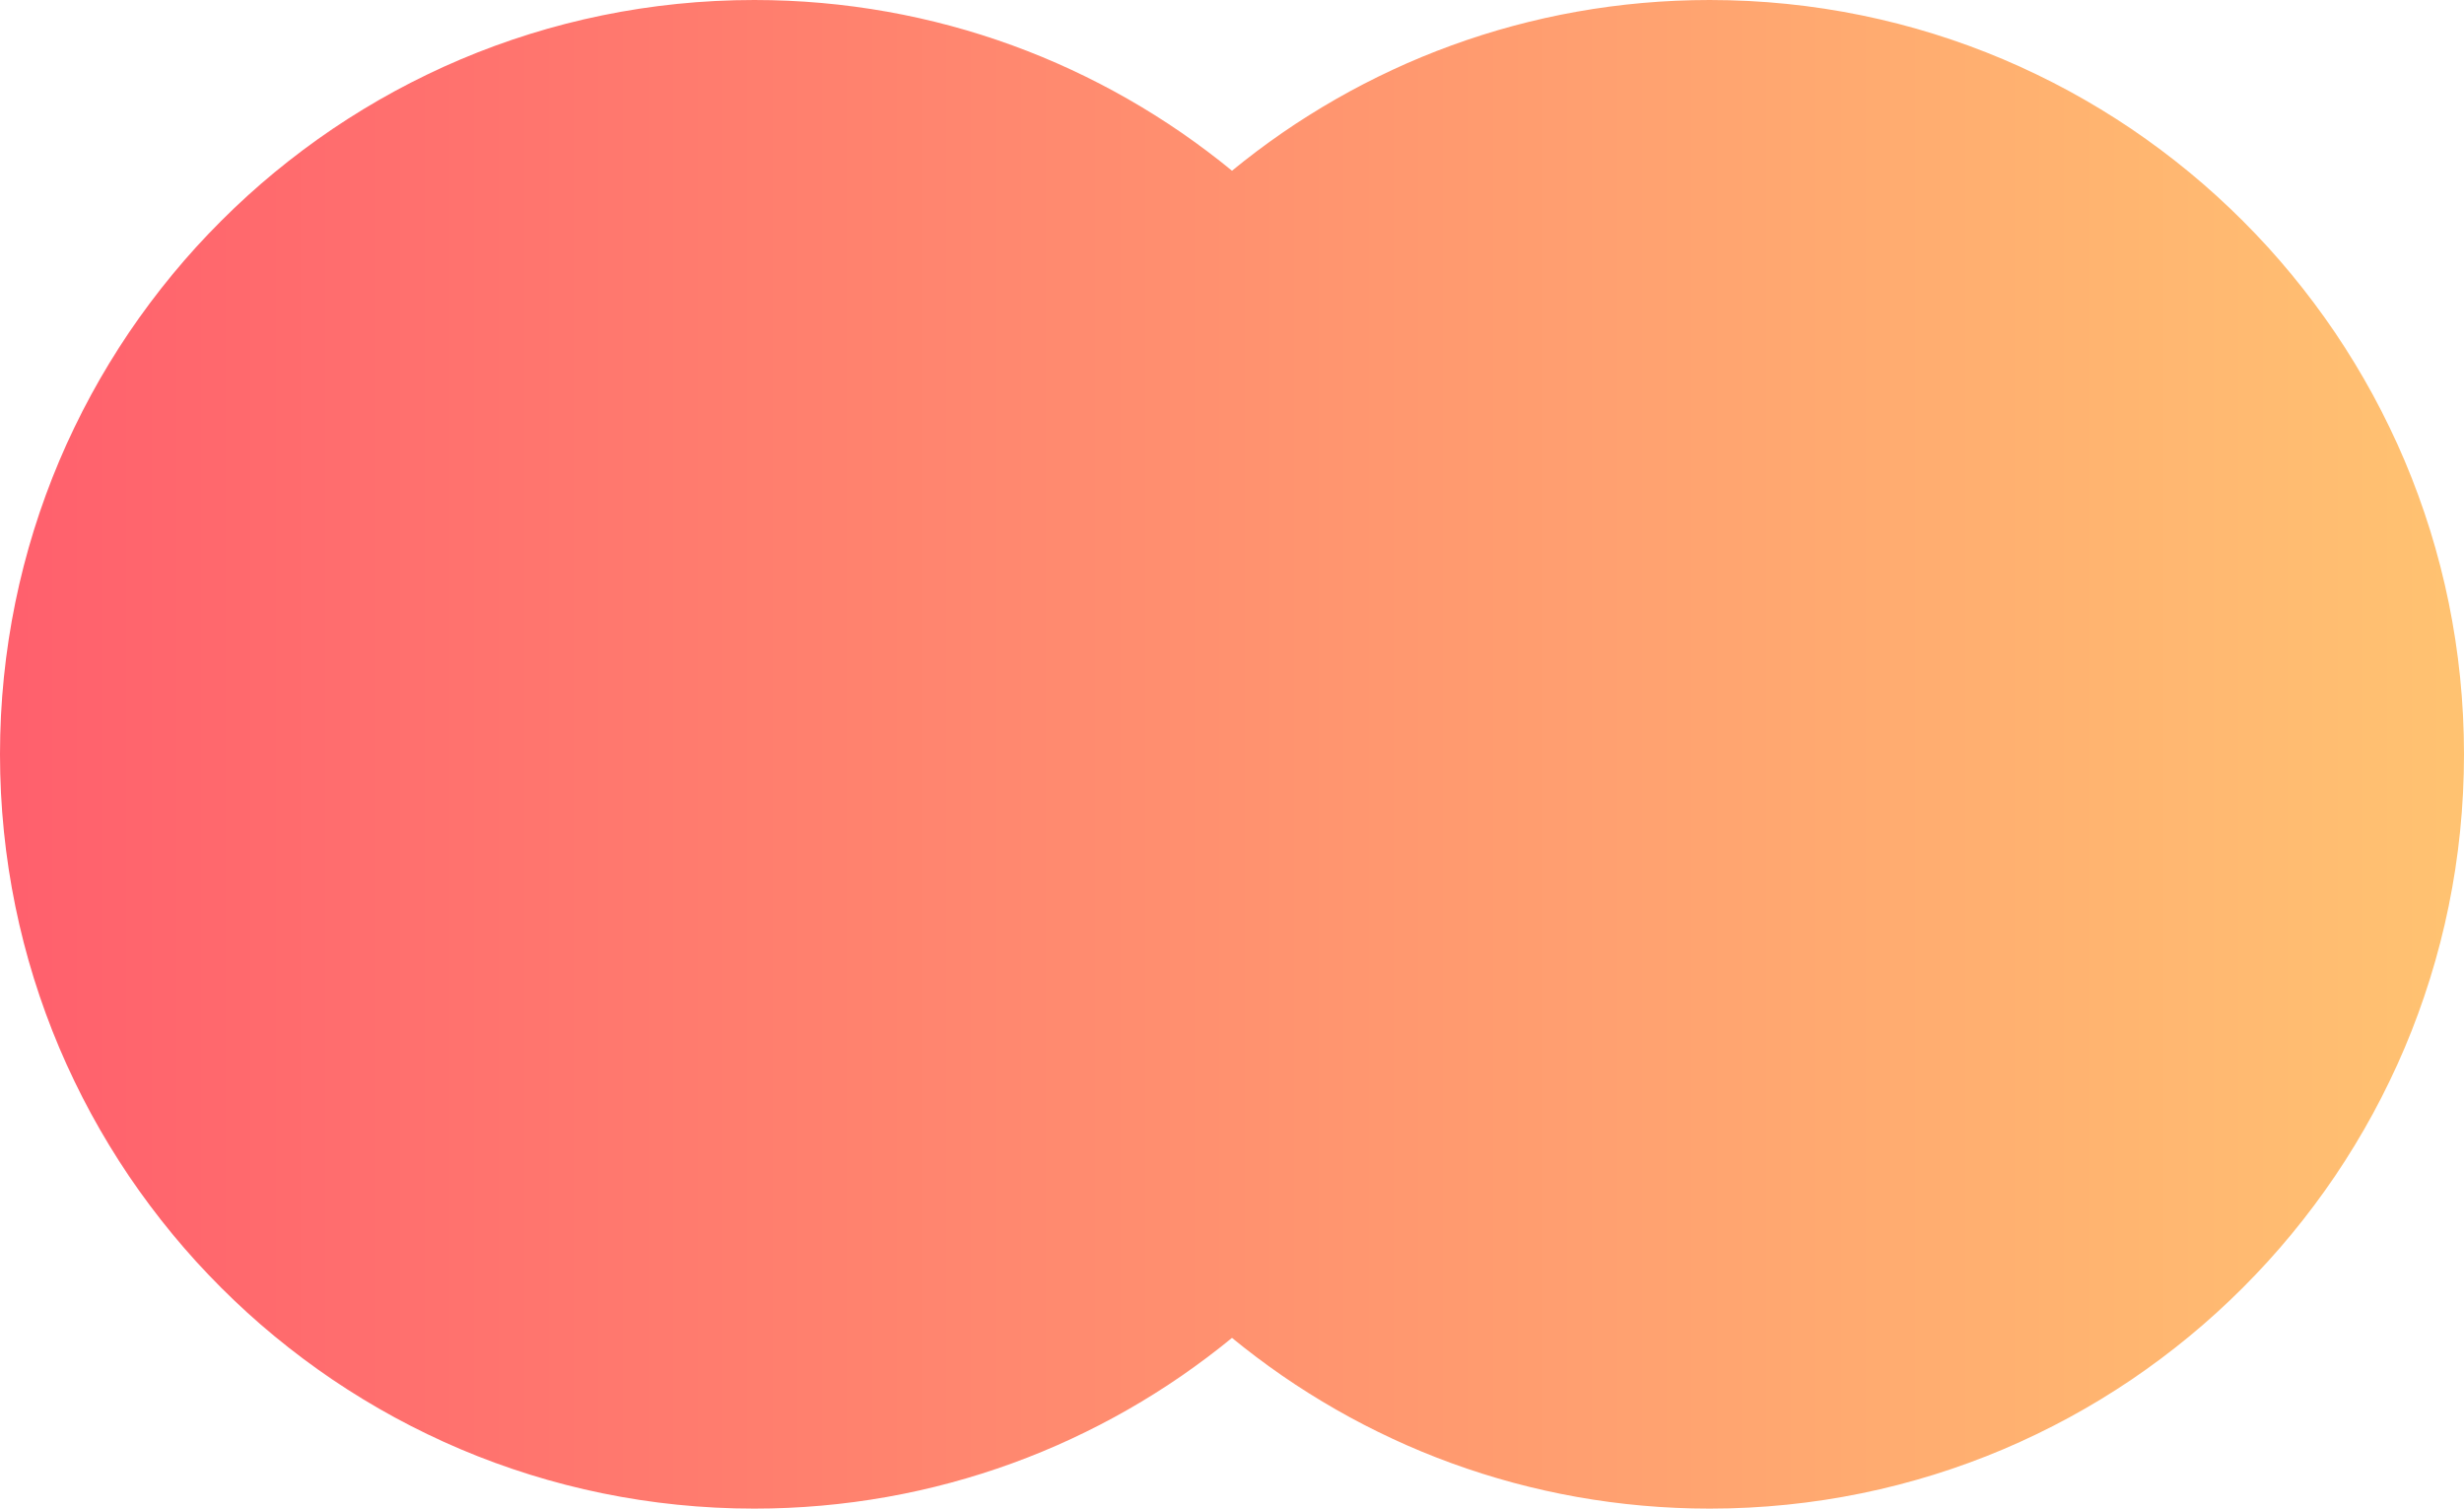 <?xml version="1.0" encoding="UTF-8" standalone="no"?>
<!DOCTYPE svg PUBLIC "-//W3C//DTD SVG 1.1//EN" "http://www.w3.org/Graphics/SVG/1.1/DTD/svg11.dtd">
<svg width="100%" height="100%" viewBox="0 0 245 150" version="1.1" xmlns="http://www.w3.org/2000/svg" xmlns:xlink="http://www.w3.org/1999/xlink" xml:space="preserve" xmlns:serif="http://www.serif.com/" style="fill-rule:evenodd;clip-rule:evenodd;stroke-linejoin:round;stroke-miterlimit:1.414;">
    <path d="M122.5,16.975c12.938,-10.607 29.481,-16.975 47.5,-16.975c41.394,0 75,33.606 75,75c0,41.394 -33.606,75 -75,75c-18.019,0 -34.562,-6.368 -47.5,-16.975c-12.938,10.607 -29.481,16.975 -47.5,16.975c-41.394,0 -75,-33.606 -75,-75c0,-41.394 33.606,-75 75,-75c18.019,0 34.562,6.368 47.5,16.975Z" style="fill:url(#_Linear1);"/>
    <defs>
        <linearGradient id="_Linear1" x1="0" y1="0" x2="1" y2="0" gradientUnits="userSpaceOnUse" gradientTransform="matrix(245,0,0,150,2.29647e-11,75)"><stop offset="0" style="stop-color:#ff5f6d;stop-opacity:1"/><stop offset="1" style="stop-color:#ffc371;stop-opacity:1"/></linearGradient>
    </defs>
</svg>
